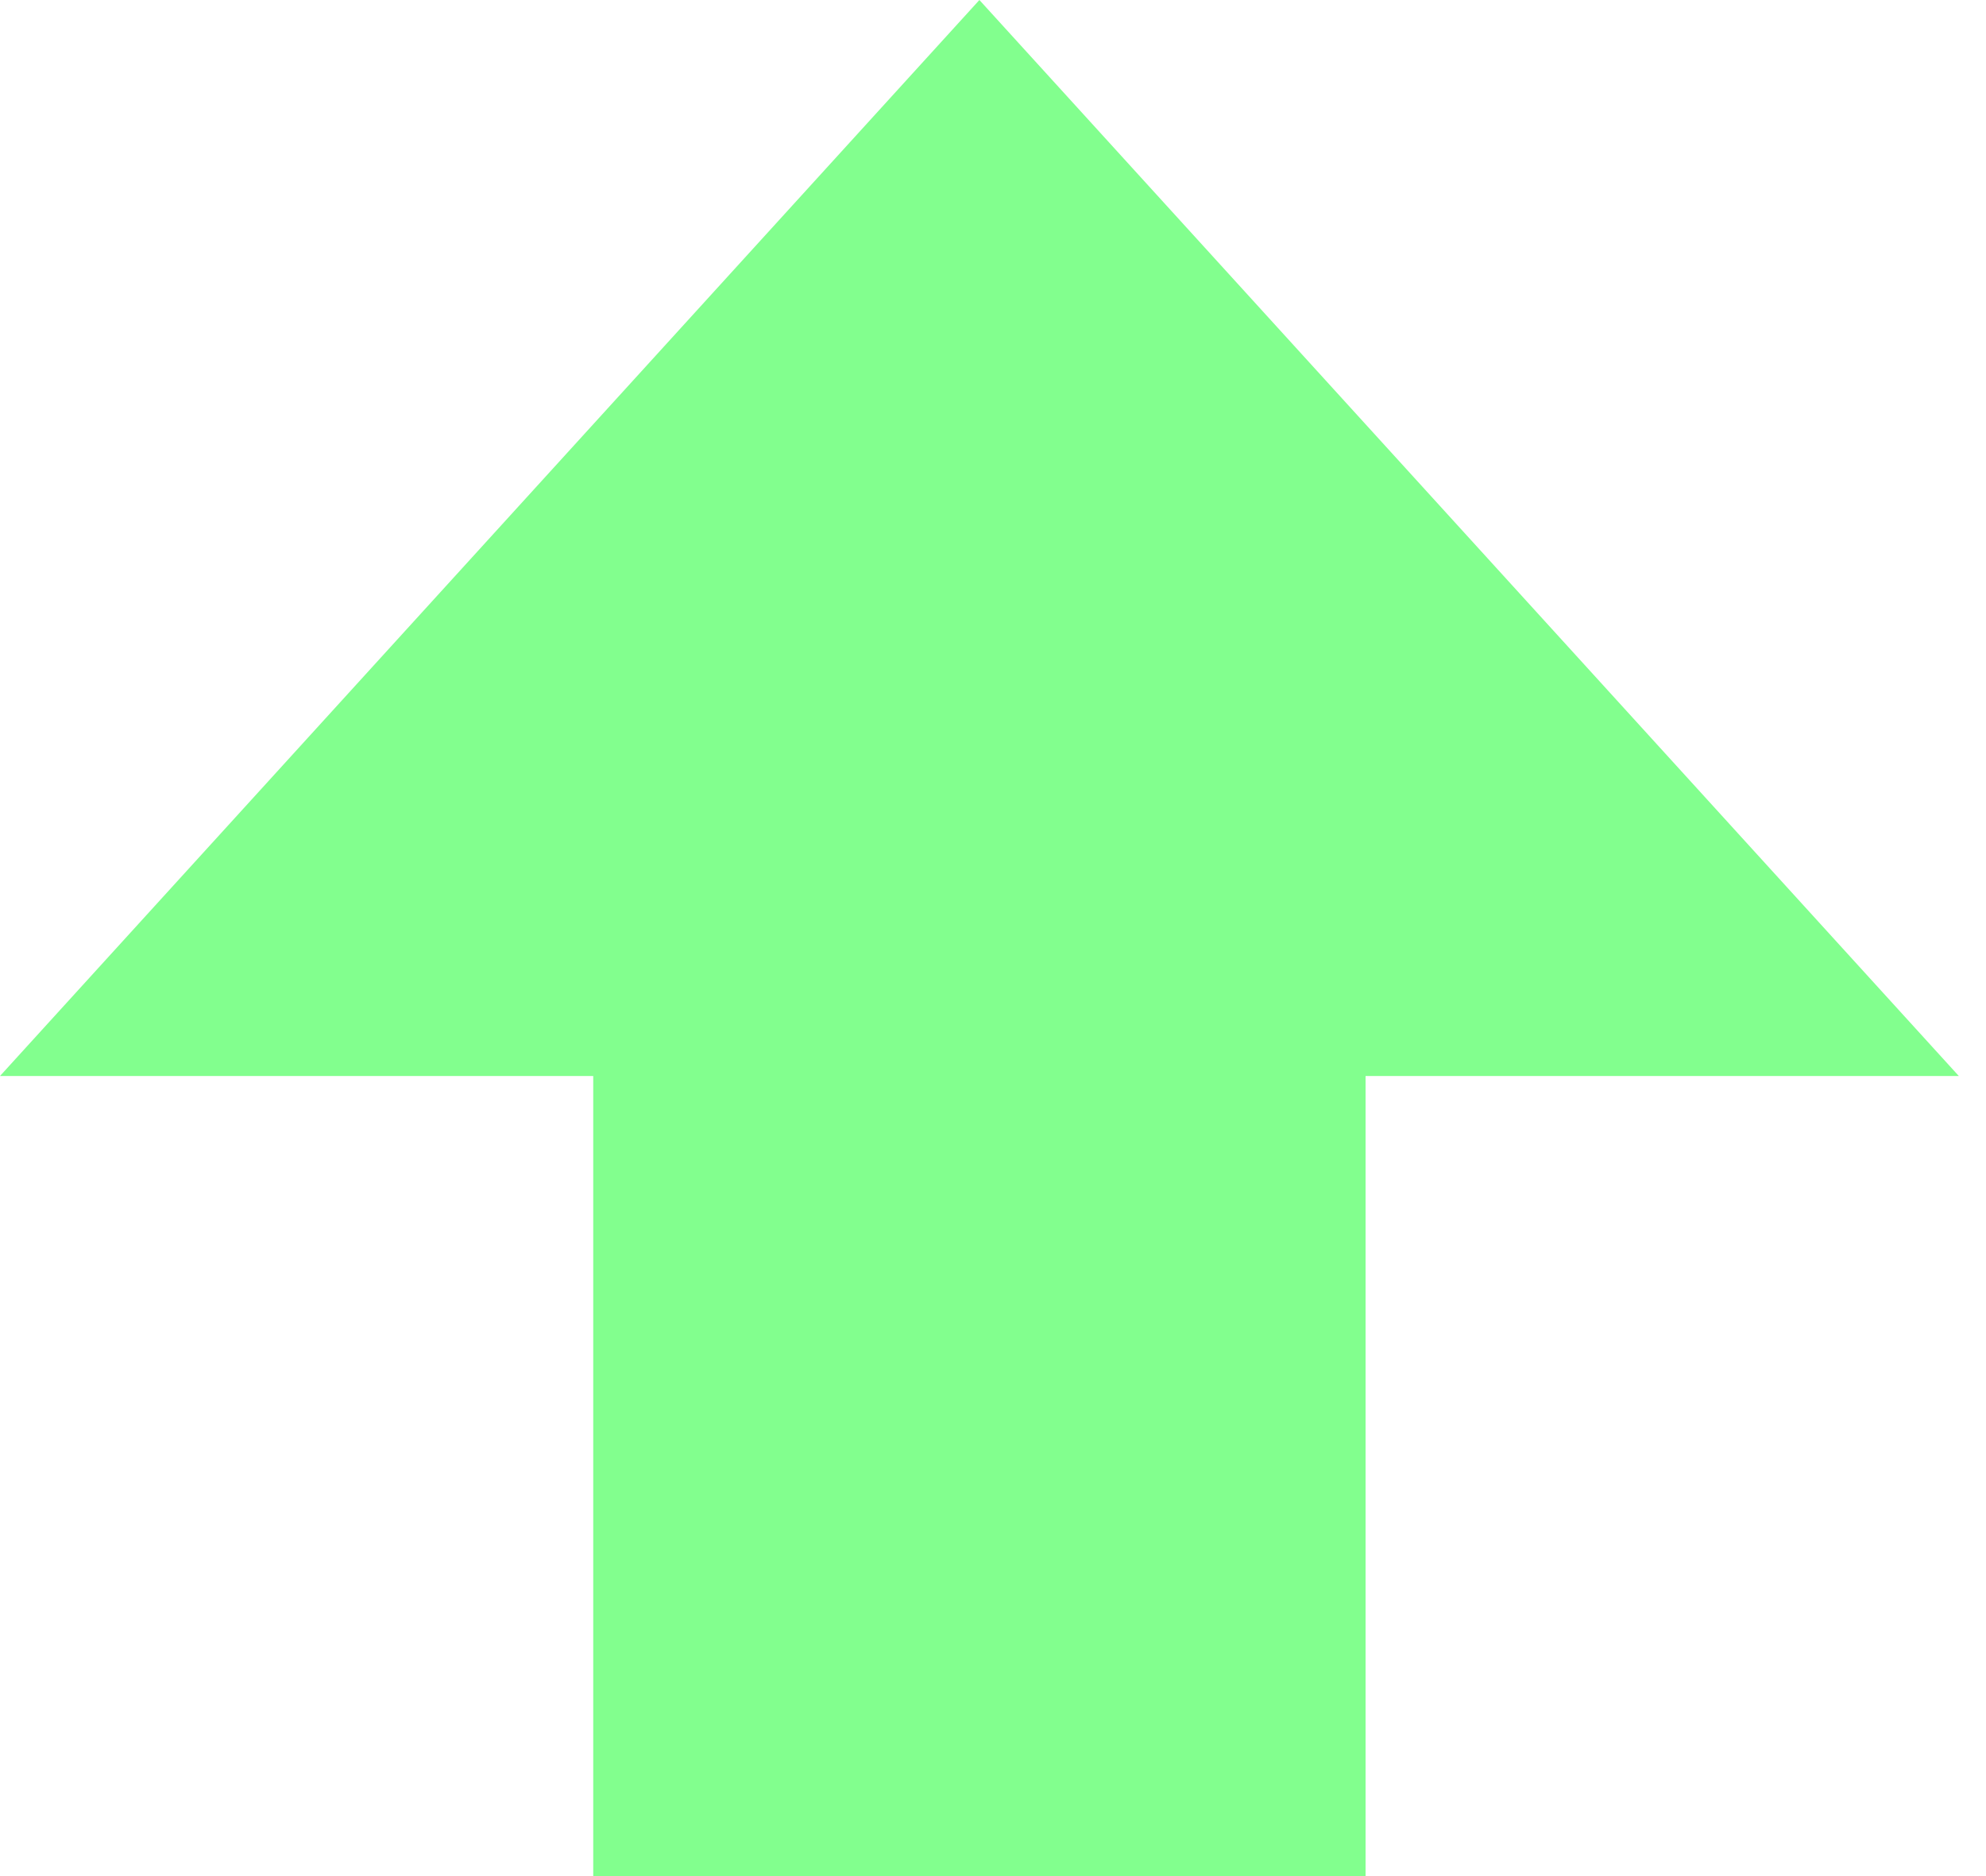 <svg width="72" height="68" viewBox="0 0 72 68" fill="#82FF8E" preserveAspectRatio="none" xmlns="http://www.w3.org/2000/svg">
<path fill-rule="evenodd" clip-rule="evenodd" d="M71.014 39L35.507 0L0 39H21.507V68H49.507V39H71.014Z" stroke="none" />
</svg>
